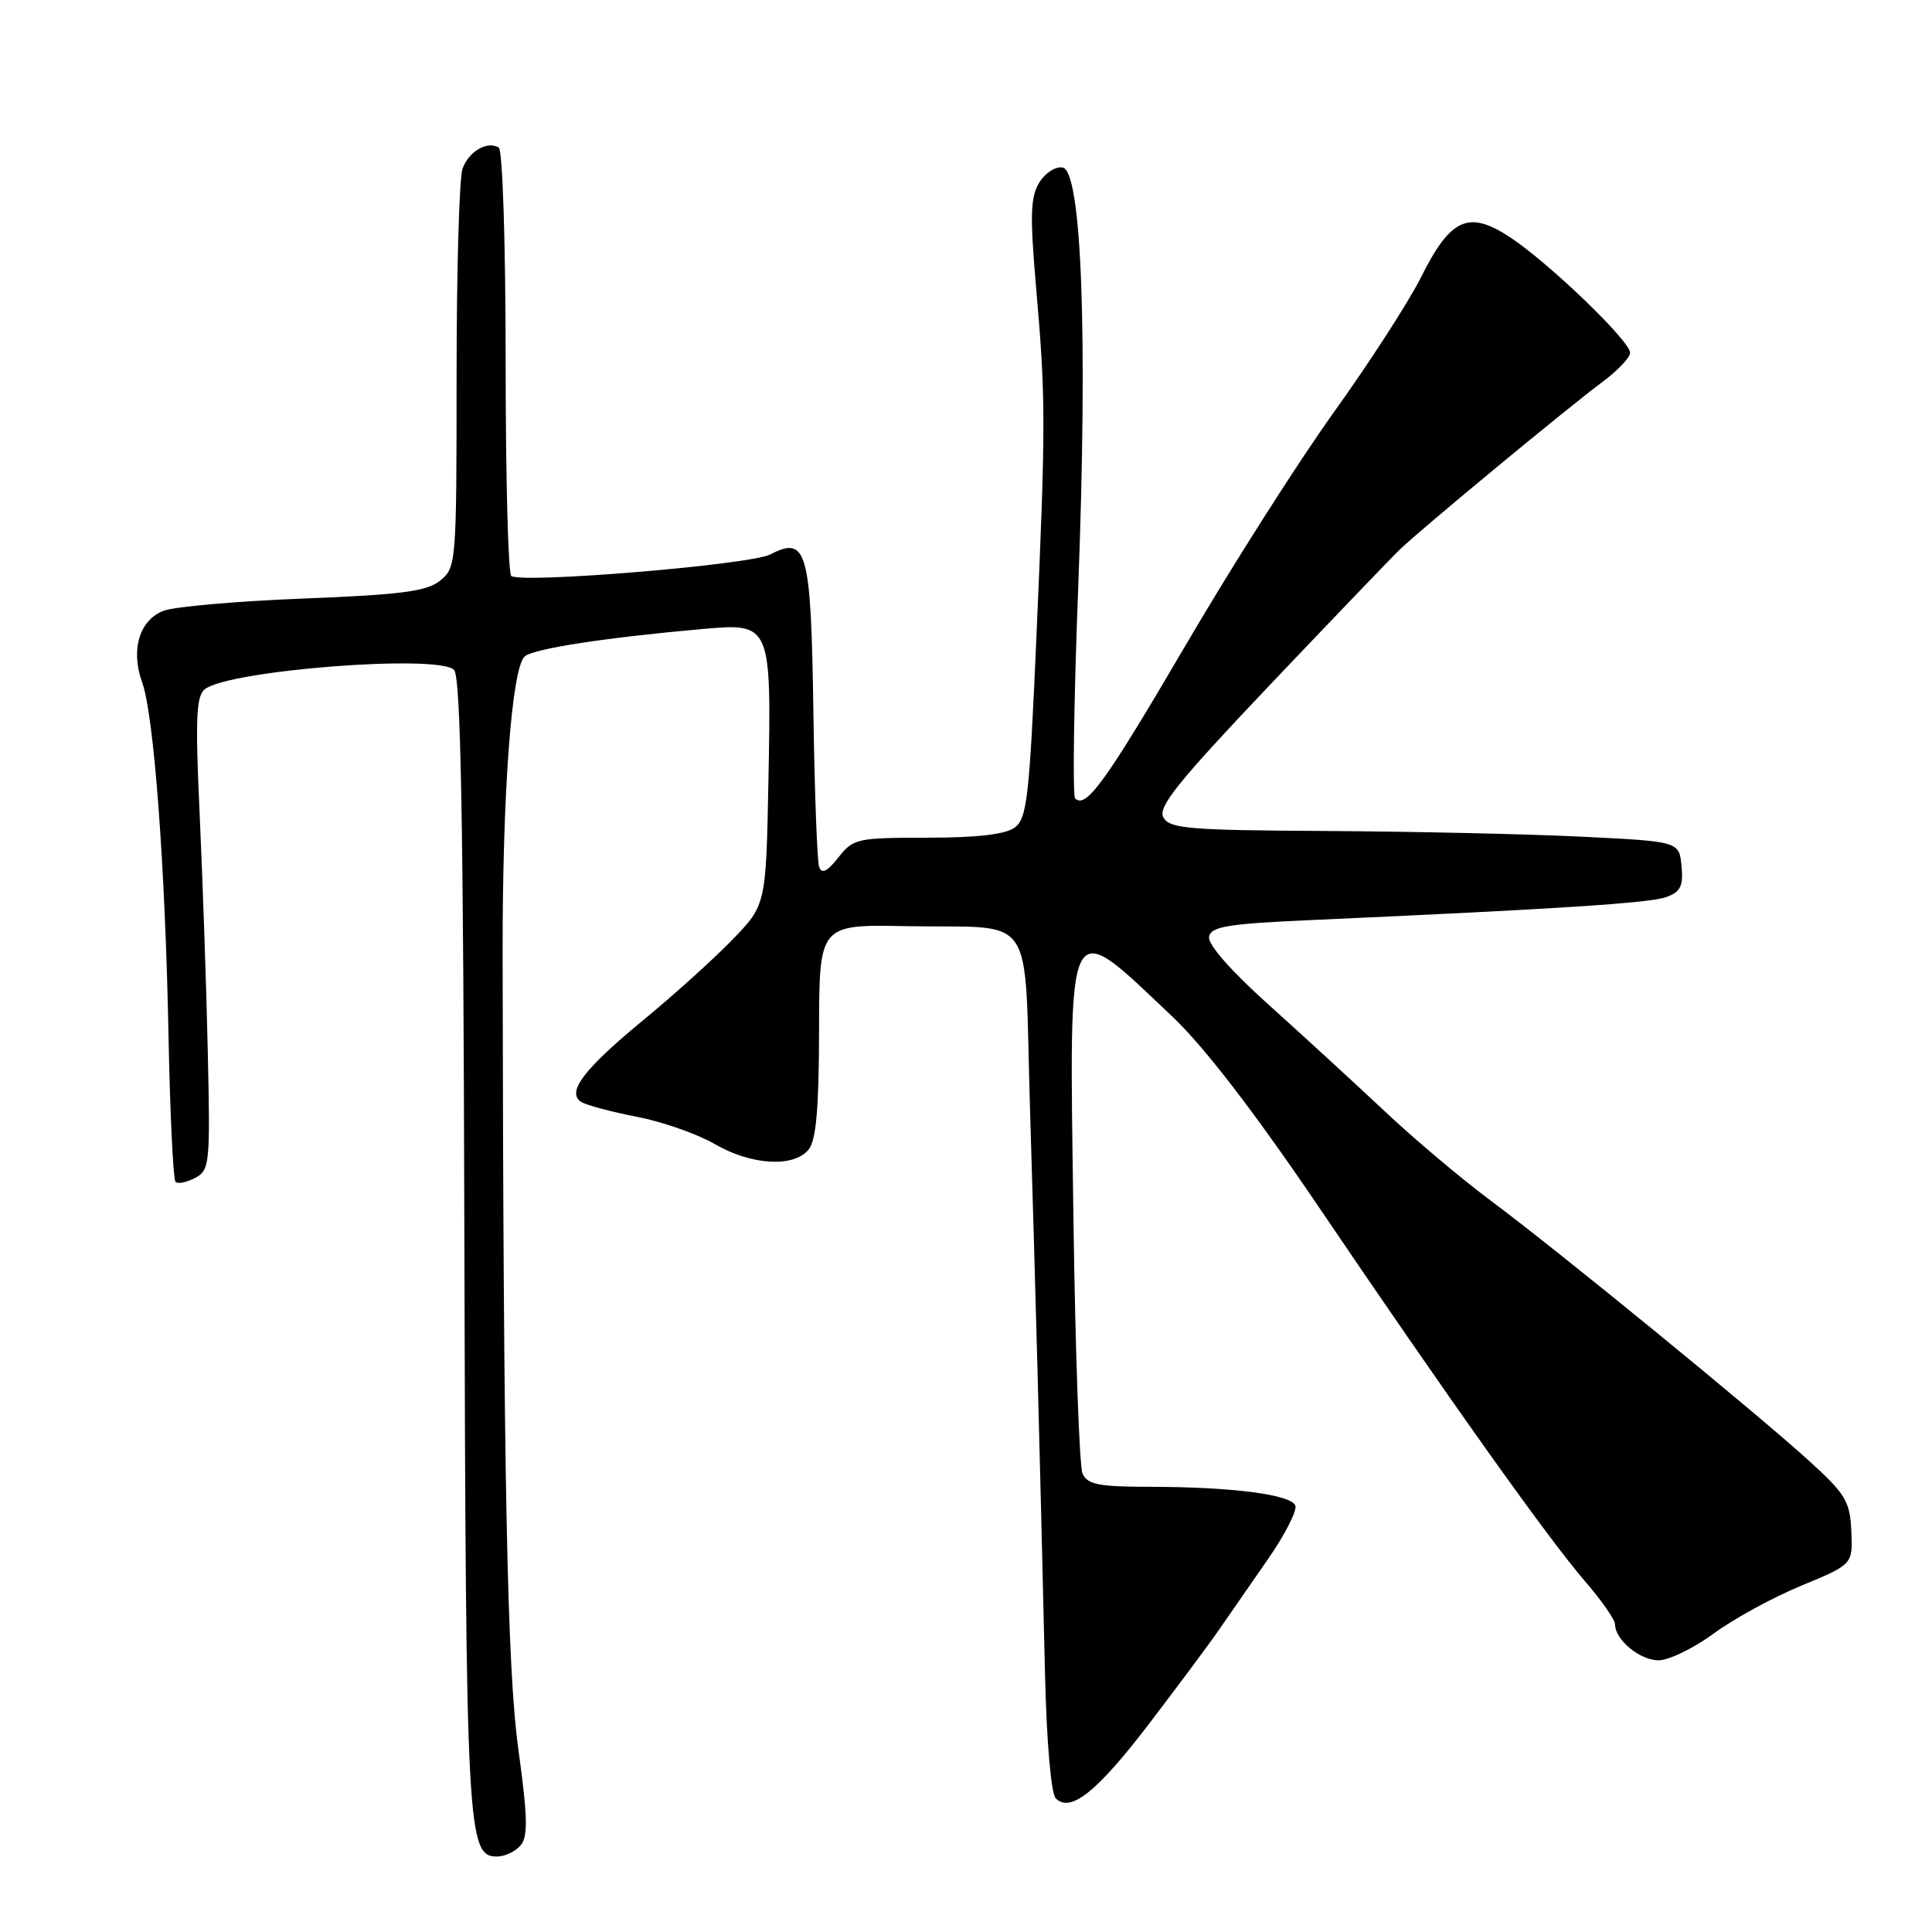 <?xml version="1.0" encoding="UTF-8" standalone="no"?>
<!DOCTYPE svg PUBLIC "-//W3C//DTD SVG 1.1//EN" "http://www.w3.org/Graphics/SVG/1.1/DTD/svg11.dtd" >
<svg xmlns="http://www.w3.org/2000/svg" xmlns:xlink="http://www.w3.org/1999/xlink" version="1.1" viewBox="0 0 256 256">
 <g >
 <path fill="currentColor"
d=" M 68.99 244.51 C 69.98 243.32 69.92 240.74 68.68 231.76 C 67.20 221.05 66.70 195.80 66.60 126.50 C 66.57 105.01 67.81 88.40 69.55 86.96 C 70.78 85.94 80.22 84.49 93.15 83.34 C 102.16 82.54 102.22 82.67 101.82 103.52 C 101.50 119.92 101.50 119.92 97.00 124.56 C 94.53 127.11 89.24 131.88 85.25 135.16 C 77.31 141.70 75.00 144.76 77.04 146.03 C 77.73 146.45 81.04 147.33 84.39 147.98 C 87.75 148.63 92.38 150.25 94.68 151.58 C 99.54 154.40 105.14 154.74 107.13 152.34 C 108.14 151.11 108.51 147.04 108.53 136.59 C 108.55 122.50 108.55 122.50 120.03 122.72 C 137.64 123.06 135.66 120.10 136.49 147.24 C 137.19 169.99 137.75 190.96 138.47 221.87 C 138.68 230.82 139.28 237.68 139.89 238.29 C 141.85 240.25 145.35 237.45 152.28 228.38 C 156.01 223.49 160.16 217.93 161.49 216.00 C 162.83 214.07 165.76 209.85 168.01 206.60 C 170.26 203.36 171.89 200.16 171.64 199.50 C 171.08 198.03 163.25 197.02 152.36 197.01 C 145.57 197.00 144.09 196.71 143.44 195.25 C 143.02 194.29 142.47 178.86 142.23 160.96 C 141.67 120.13 141.12 121.25 155.34 134.70 C 159.53 138.66 166.14 147.25 174.53 159.62 C 191.81 185.14 205.16 203.91 210.00 209.50 C 212.20 212.04 214.00 214.62 214.00 215.23 C 214.00 217.28 217.29 220.00 219.77 220.00 C 221.12 220.00 224.40 218.41 227.05 216.47 C 229.69 214.52 234.93 211.66 238.68 210.11 C 245.50 207.29 245.50 207.29 245.31 202.90 C 245.14 198.96 244.56 197.99 239.81 193.66 C 232.75 187.23 206.60 165.85 197.66 159.19 C 193.74 156.28 187.33 150.88 183.42 147.19 C 179.50 143.51 172.61 137.18 168.10 133.13 C 163.07 128.61 160.02 125.13 160.21 124.13 C 160.47 122.76 162.65 122.40 174.01 121.90 C 206.60 120.44 218.65 119.66 220.81 118.86 C 222.69 118.16 223.07 117.39 222.81 114.75 C 222.50 111.50 222.50 111.50 209.50 110.86 C 202.35 110.51 187.18 110.18 175.80 110.11 C 157.49 110.01 154.99 109.81 154.15 108.31 C 153.39 106.94 156.07 103.61 168.35 90.67 C 176.68 81.90 184.40 73.86 185.50 72.80 C 188.39 70.02 207.84 53.94 212.25 50.67 C 214.31 49.15 216.00 47.38 216.00 46.75 C 216.00 45.19 205.31 34.90 200.14 31.47 C 194.61 27.81 192.22 28.87 188.29 36.74 C 186.67 39.98 181.49 48.00 176.78 54.57 C 172.07 61.13 163.21 75.05 157.10 85.50 C 146.49 103.62 143.89 107.22 142.46 105.79 C 142.11 105.44 142.29 92.86 142.87 77.83 C 144.14 44.48 143.34 22.68 140.81 22.20 C 139.88 22.02 138.49 22.91 137.71 24.19 C 136.54 26.09 136.46 28.53 137.28 38.00 C 138.57 52.86 138.58 55.87 137.33 84.41 C 136.40 105.72 136.08 108.47 134.45 109.66 C 133.22 110.56 129.44 111.00 122.88 111.00 C 113.57 111.00 113.06 111.11 111.09 113.62 C 109.62 115.49 108.89 115.84 108.54 114.87 C 108.28 114.12 107.93 104.91 107.78 94.40 C 107.46 72.87 106.94 70.95 102.06 73.47 C 99.43 74.83 69.44 77.33 67.75 76.33 C 67.34 76.08 67.00 63.34 67.00 48.00 C 67.00 32.33 66.60 19.87 66.09 19.56 C 64.58 18.62 62.13 20.05 61.29 22.34 C 60.85 23.53 60.50 35.90 60.50 49.83 C 60.50 74.60 60.45 75.21 58.34 76.92 C 56.56 78.36 53.31 78.79 40.24 79.31 C 31.47 79.65 23.12 80.38 21.68 80.93 C 18.47 82.15 17.28 86.12 18.84 90.43 C 20.40 94.75 21.90 114.84 22.33 137.27 C 22.53 147.59 22.95 156.29 23.26 156.60 C 23.57 156.91 24.74 156.67 25.86 156.08 C 27.79 155.04 27.87 154.23 27.53 139.25 C 27.34 130.59 26.85 116.52 26.46 107.98 C 25.87 95.33 25.99 92.26 27.12 91.34 C 30.20 88.82 58.05 86.65 60.16 88.76 C 61.05 89.65 61.40 108.29 61.53 163.73 C 61.73 242.86 61.89 246.00 65.85 246.00 C 66.90 246.00 68.31 245.33 68.99 244.51 Z "/>
</g>
</svg>
